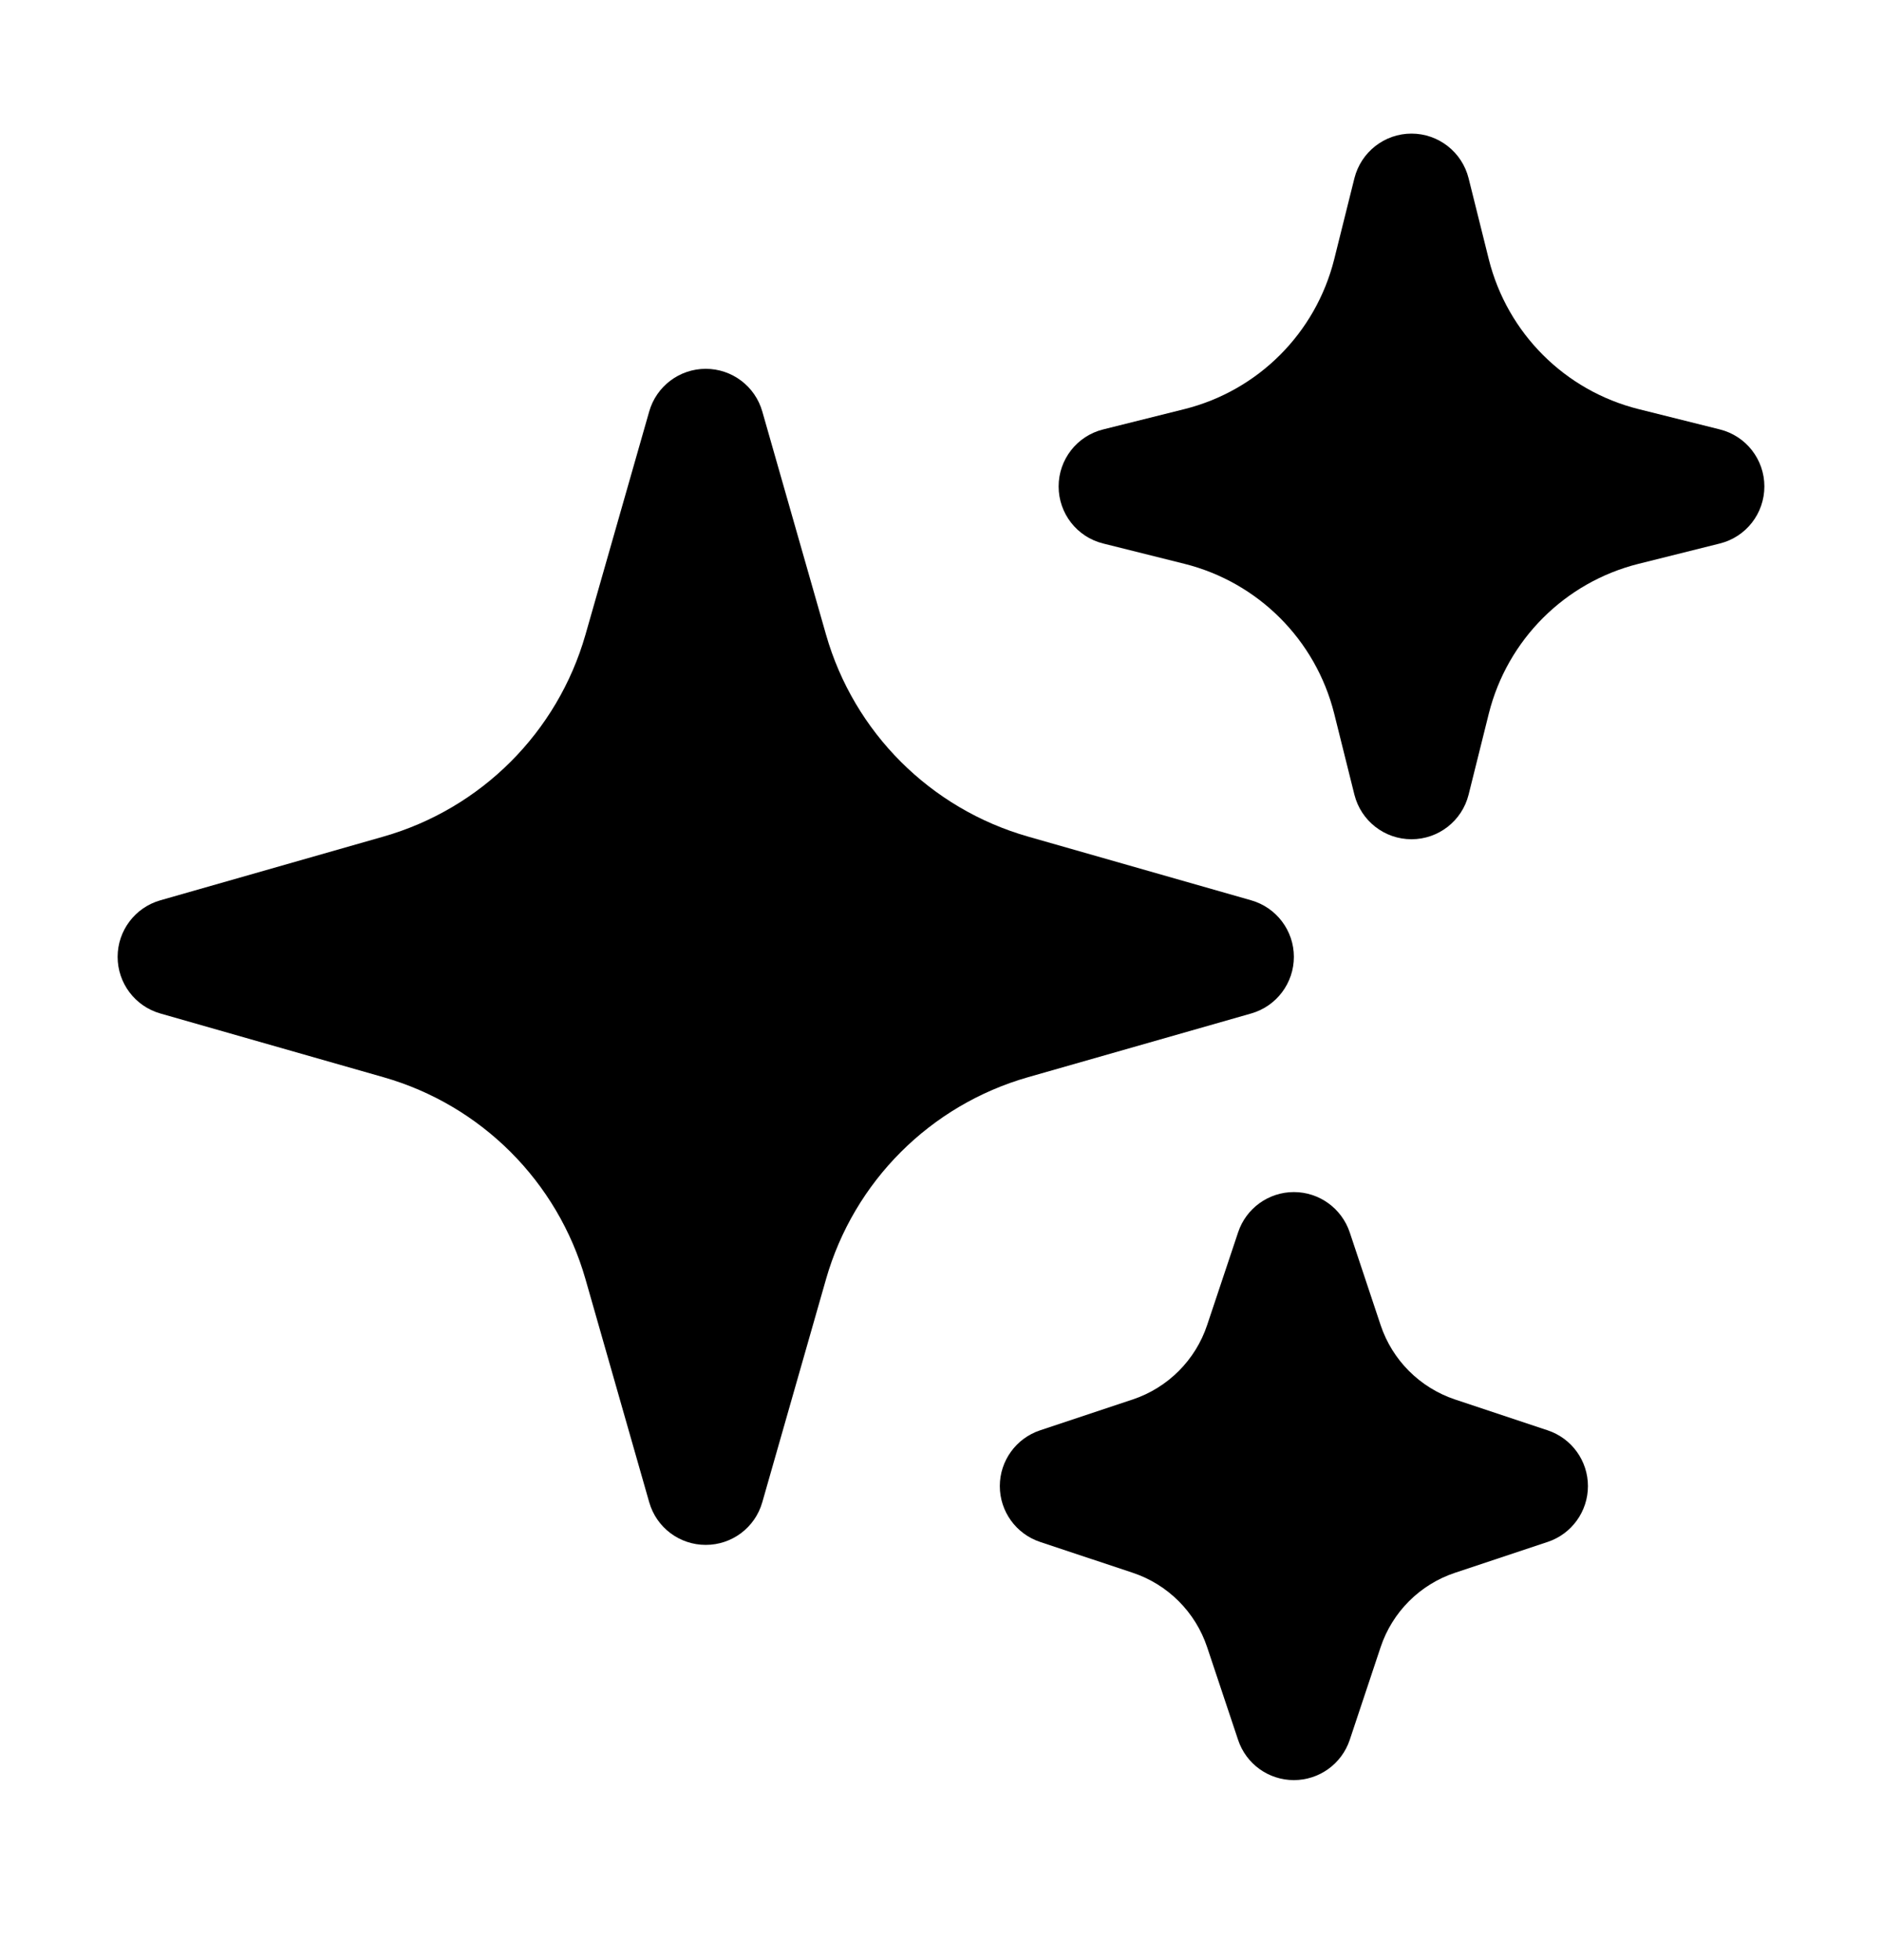 <svg width="24" height="25" viewBox="0 0 24 25" fill="none" xmlns="http://www.w3.org/2000/svg">
<path fill-rule="evenodd" clip-rule="evenodd" d="M9 4.704C9.335 4.704 9.629 4.926 9.721 5.248L10.534 8.095C10.89 9.34 11.864 10.314 13.11 10.67L15.956 11.483C16.278 11.575 16.5 11.87 16.5 12.204C16.5 12.539 16.278 12.834 15.956 12.926L13.11 13.739C11.864 14.095 10.89 15.069 10.534 16.314L9.721 19.16C9.629 19.483 9.335 19.704 9 19.704C8.665 19.704 8.371 19.483 8.279 19.16L7.466 16.314C7.11 15.069 6.136 14.095 4.89 13.739L2.044 12.926C1.722 12.834 1.5 12.539 1.5 12.204C1.5 11.87 1.722 11.575 2.044 11.483L4.89 10.67C6.136 10.314 7.11 9.34 7.466 8.095L8.279 5.248C8.371 4.926 8.665 4.704 9 4.704Z" fill="black"/>
<path fill-rule="evenodd" clip-rule="evenodd" d="M18 1.704C18.344 1.704 18.644 1.939 18.728 2.273L18.986 3.308C19.222 4.249 19.956 4.983 20.896 5.218L21.932 5.477C22.266 5.56 22.5 5.86 22.5 6.204C22.5 6.549 22.266 6.849 21.932 6.932L20.896 7.191C19.956 7.426 19.222 8.16 18.986 9.101L18.728 10.136C18.644 10.47 18.344 10.704 18 10.704C17.656 10.704 17.356 10.47 17.272 10.136L17.014 9.101C16.778 8.16 16.044 7.426 15.104 7.191L14.068 6.932C13.734 6.849 13.5 6.549 13.5 6.204C13.5 5.86 13.734 5.56 14.068 5.477L15.104 5.218C16.044 4.983 16.778 4.249 17.014 3.308L17.272 2.273C17.356 1.939 17.656 1.704 18 1.704Z" fill="black"/>
<path fill-rule="evenodd" clip-rule="evenodd" d="M16.5 15.204C16.823 15.204 17.109 15.411 17.212 15.717L17.606 16.9C17.755 17.348 18.107 17.699 18.554 17.849L19.737 18.243C20.043 18.345 20.25 18.632 20.25 18.954C20.25 19.277 20.043 19.564 19.737 19.666L18.554 20.06C18.107 20.209 17.755 20.561 17.606 21.009L17.212 22.192C17.109 22.498 16.823 22.704 16.5 22.704C16.177 22.704 15.891 22.498 15.789 22.192L15.394 21.009C15.245 20.561 14.893 20.209 14.446 20.06L13.263 19.666C12.957 19.564 12.75 19.277 12.75 18.954C12.75 18.632 12.957 18.345 13.263 18.243L14.446 17.849C14.893 17.699 15.245 17.348 15.394 16.9L15.789 15.717C15.891 15.411 16.177 15.204 16.5 15.204Z" fill="black"/>
</svg>
